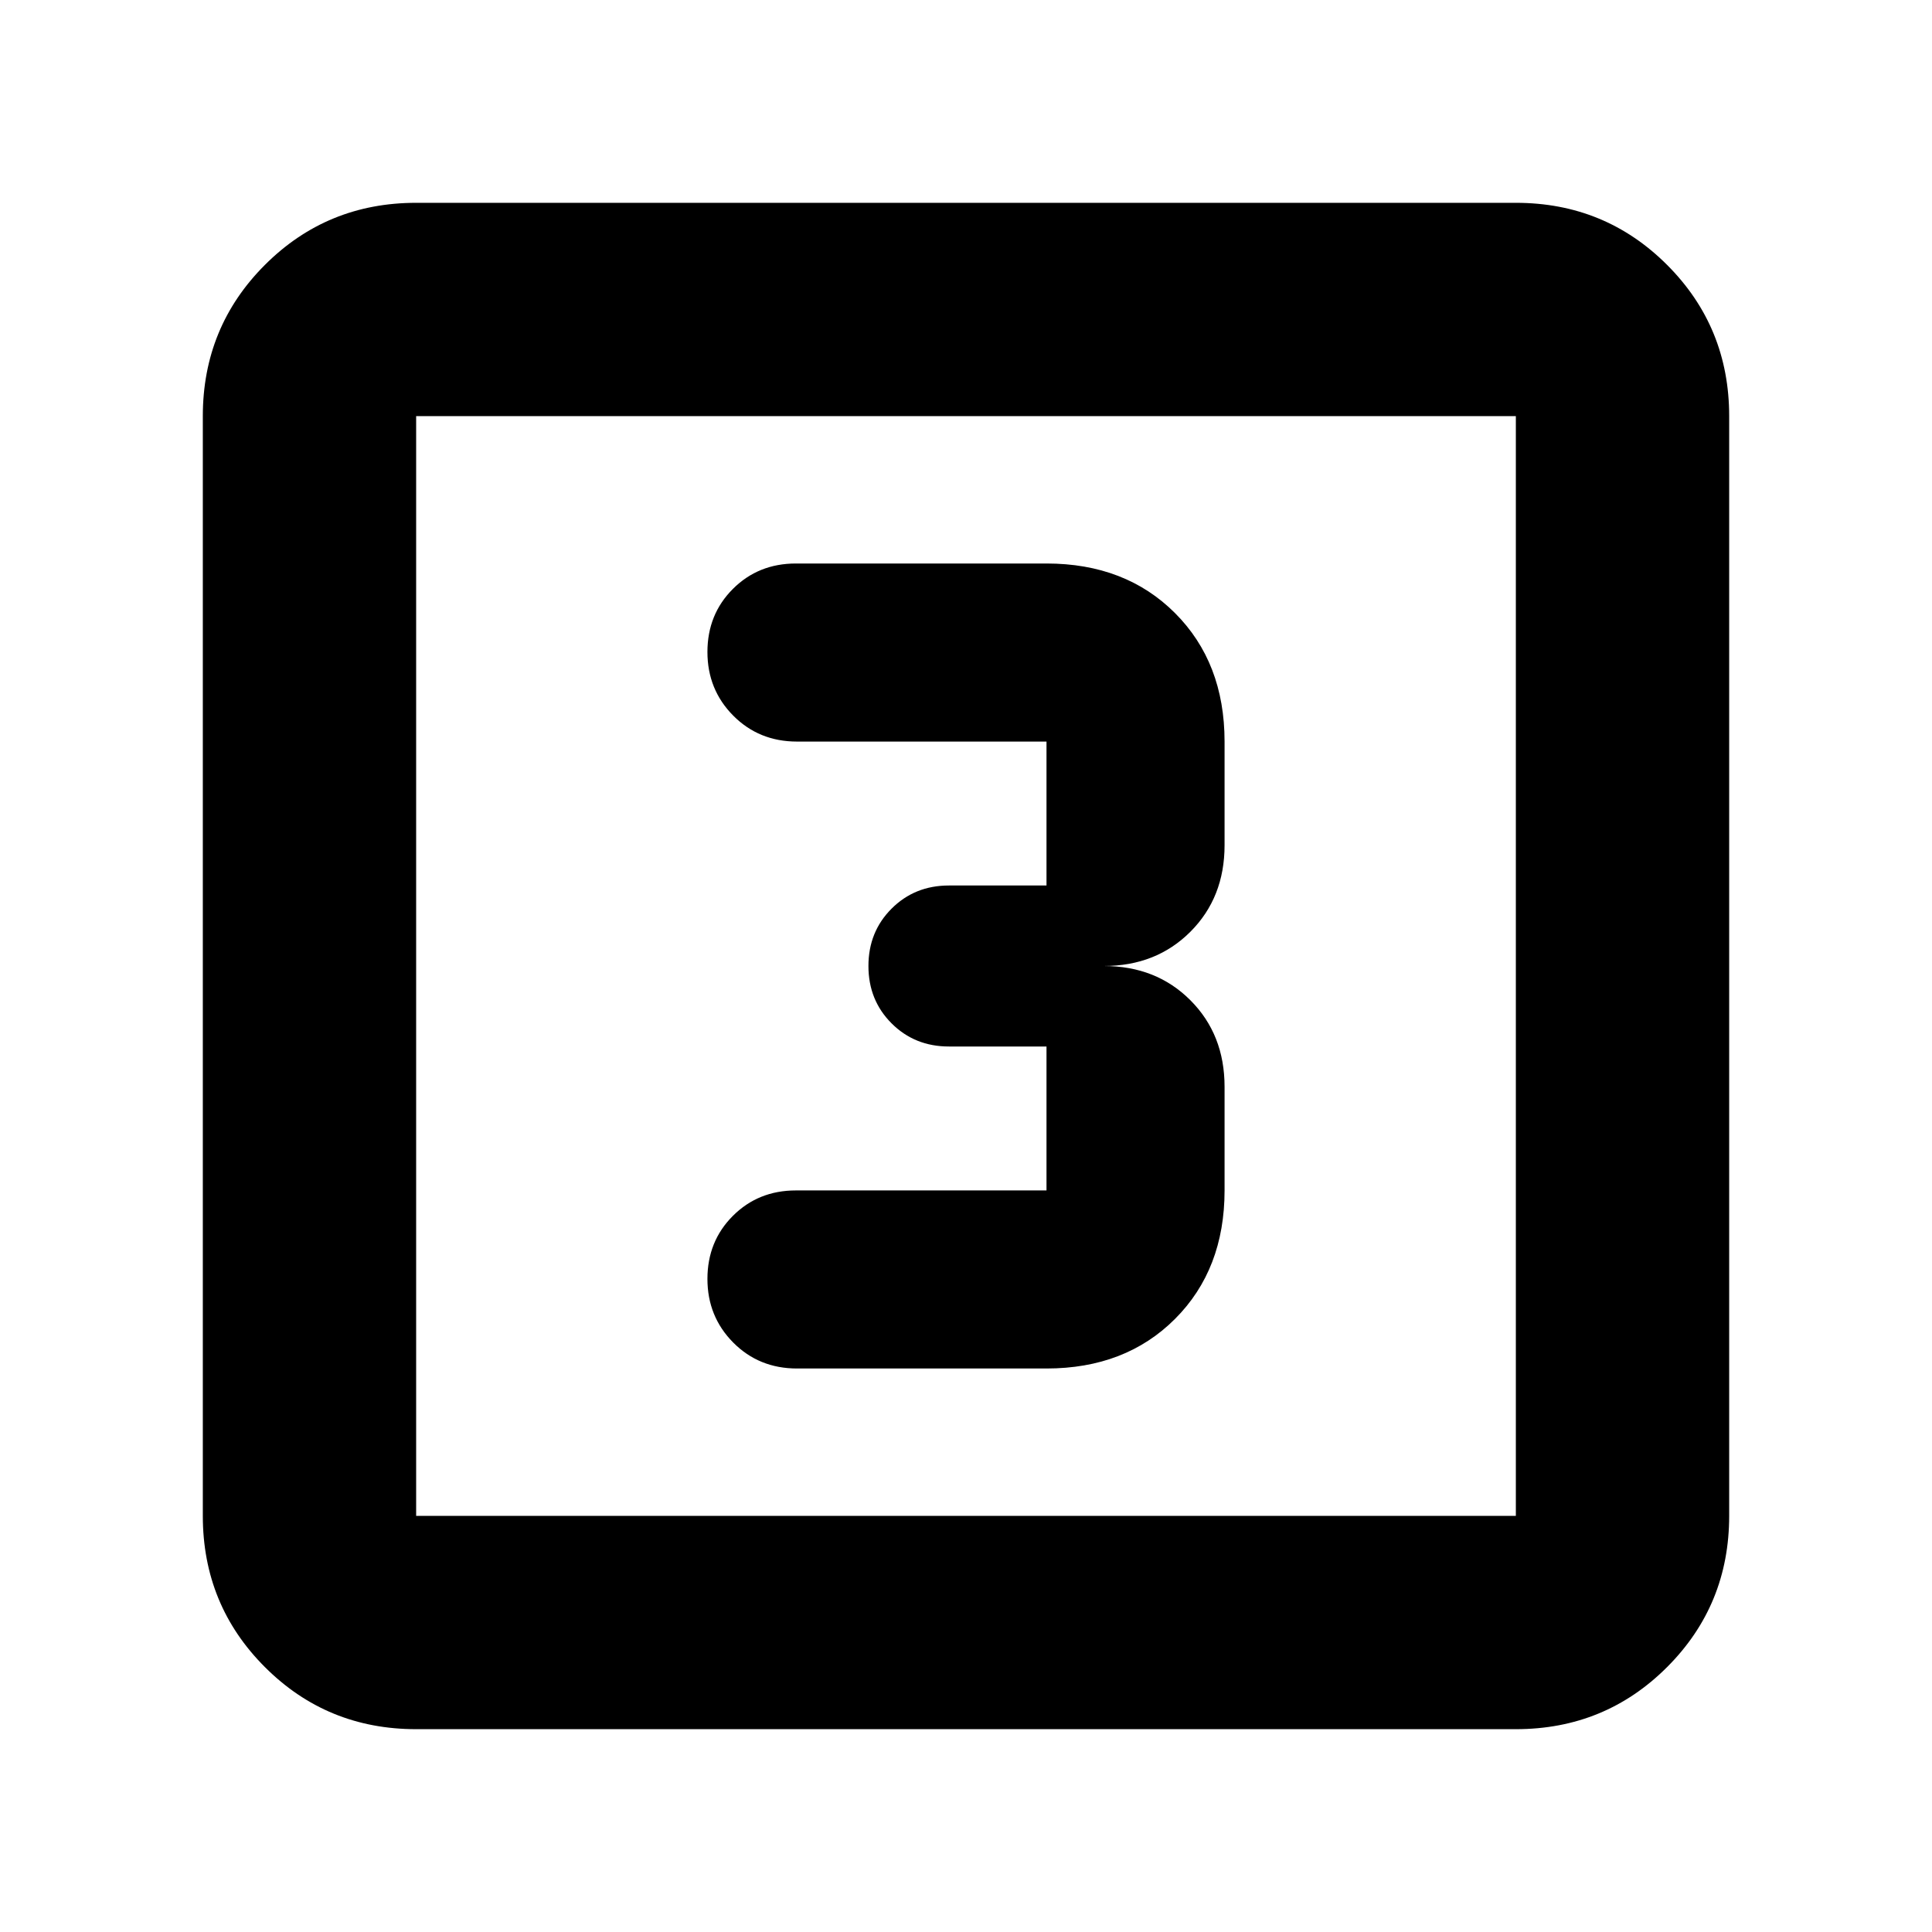 <svg xmlns="http://www.w3.org/2000/svg" height="24" viewBox="0 -960 960 960" width="24"><path d="M520-280q39.22 0 63.85-24.63 24.63-24.63 24.63-63.85V-420q0-26-17-43t-43-17q26 0 43-17t17-43v-51.52q0-39.22-24.63-63.85Q559.22-680 520-680H395.48q-18.68 0-31.32 12.64t-12.64 31.33q0 18.68 12.8 31.6 12.8 12.91 31.72 12.91H520V-520h-48.48q-17 0-28.5 11.5t-11.5 28.5q0 17 11.5 28.5t28.5 11.5H520v71.52H395.48q-18.68 0-31.32 12.64t-12.64 31.33q0 18.68 12.8 31.6Q377.12-280 396.04-280H520ZM206.78-100.78q-44.3 0-75.15-30.85-30.85-30.85-30.85-75.15v-546.44q0-44.3 30.85-75.15 30.85-30.85 75.15-30.85h546.44q44.3 0 75.15 30.85 30.85 30.85 30.85 75.15v546.44q0 44.3-30.85 75.15-30.85 30.85-75.15 30.85H206.78Zm0-106h546.44v-546.44H206.78v546.44Zm0-546.44v546.44-546.44Z"/></svg>